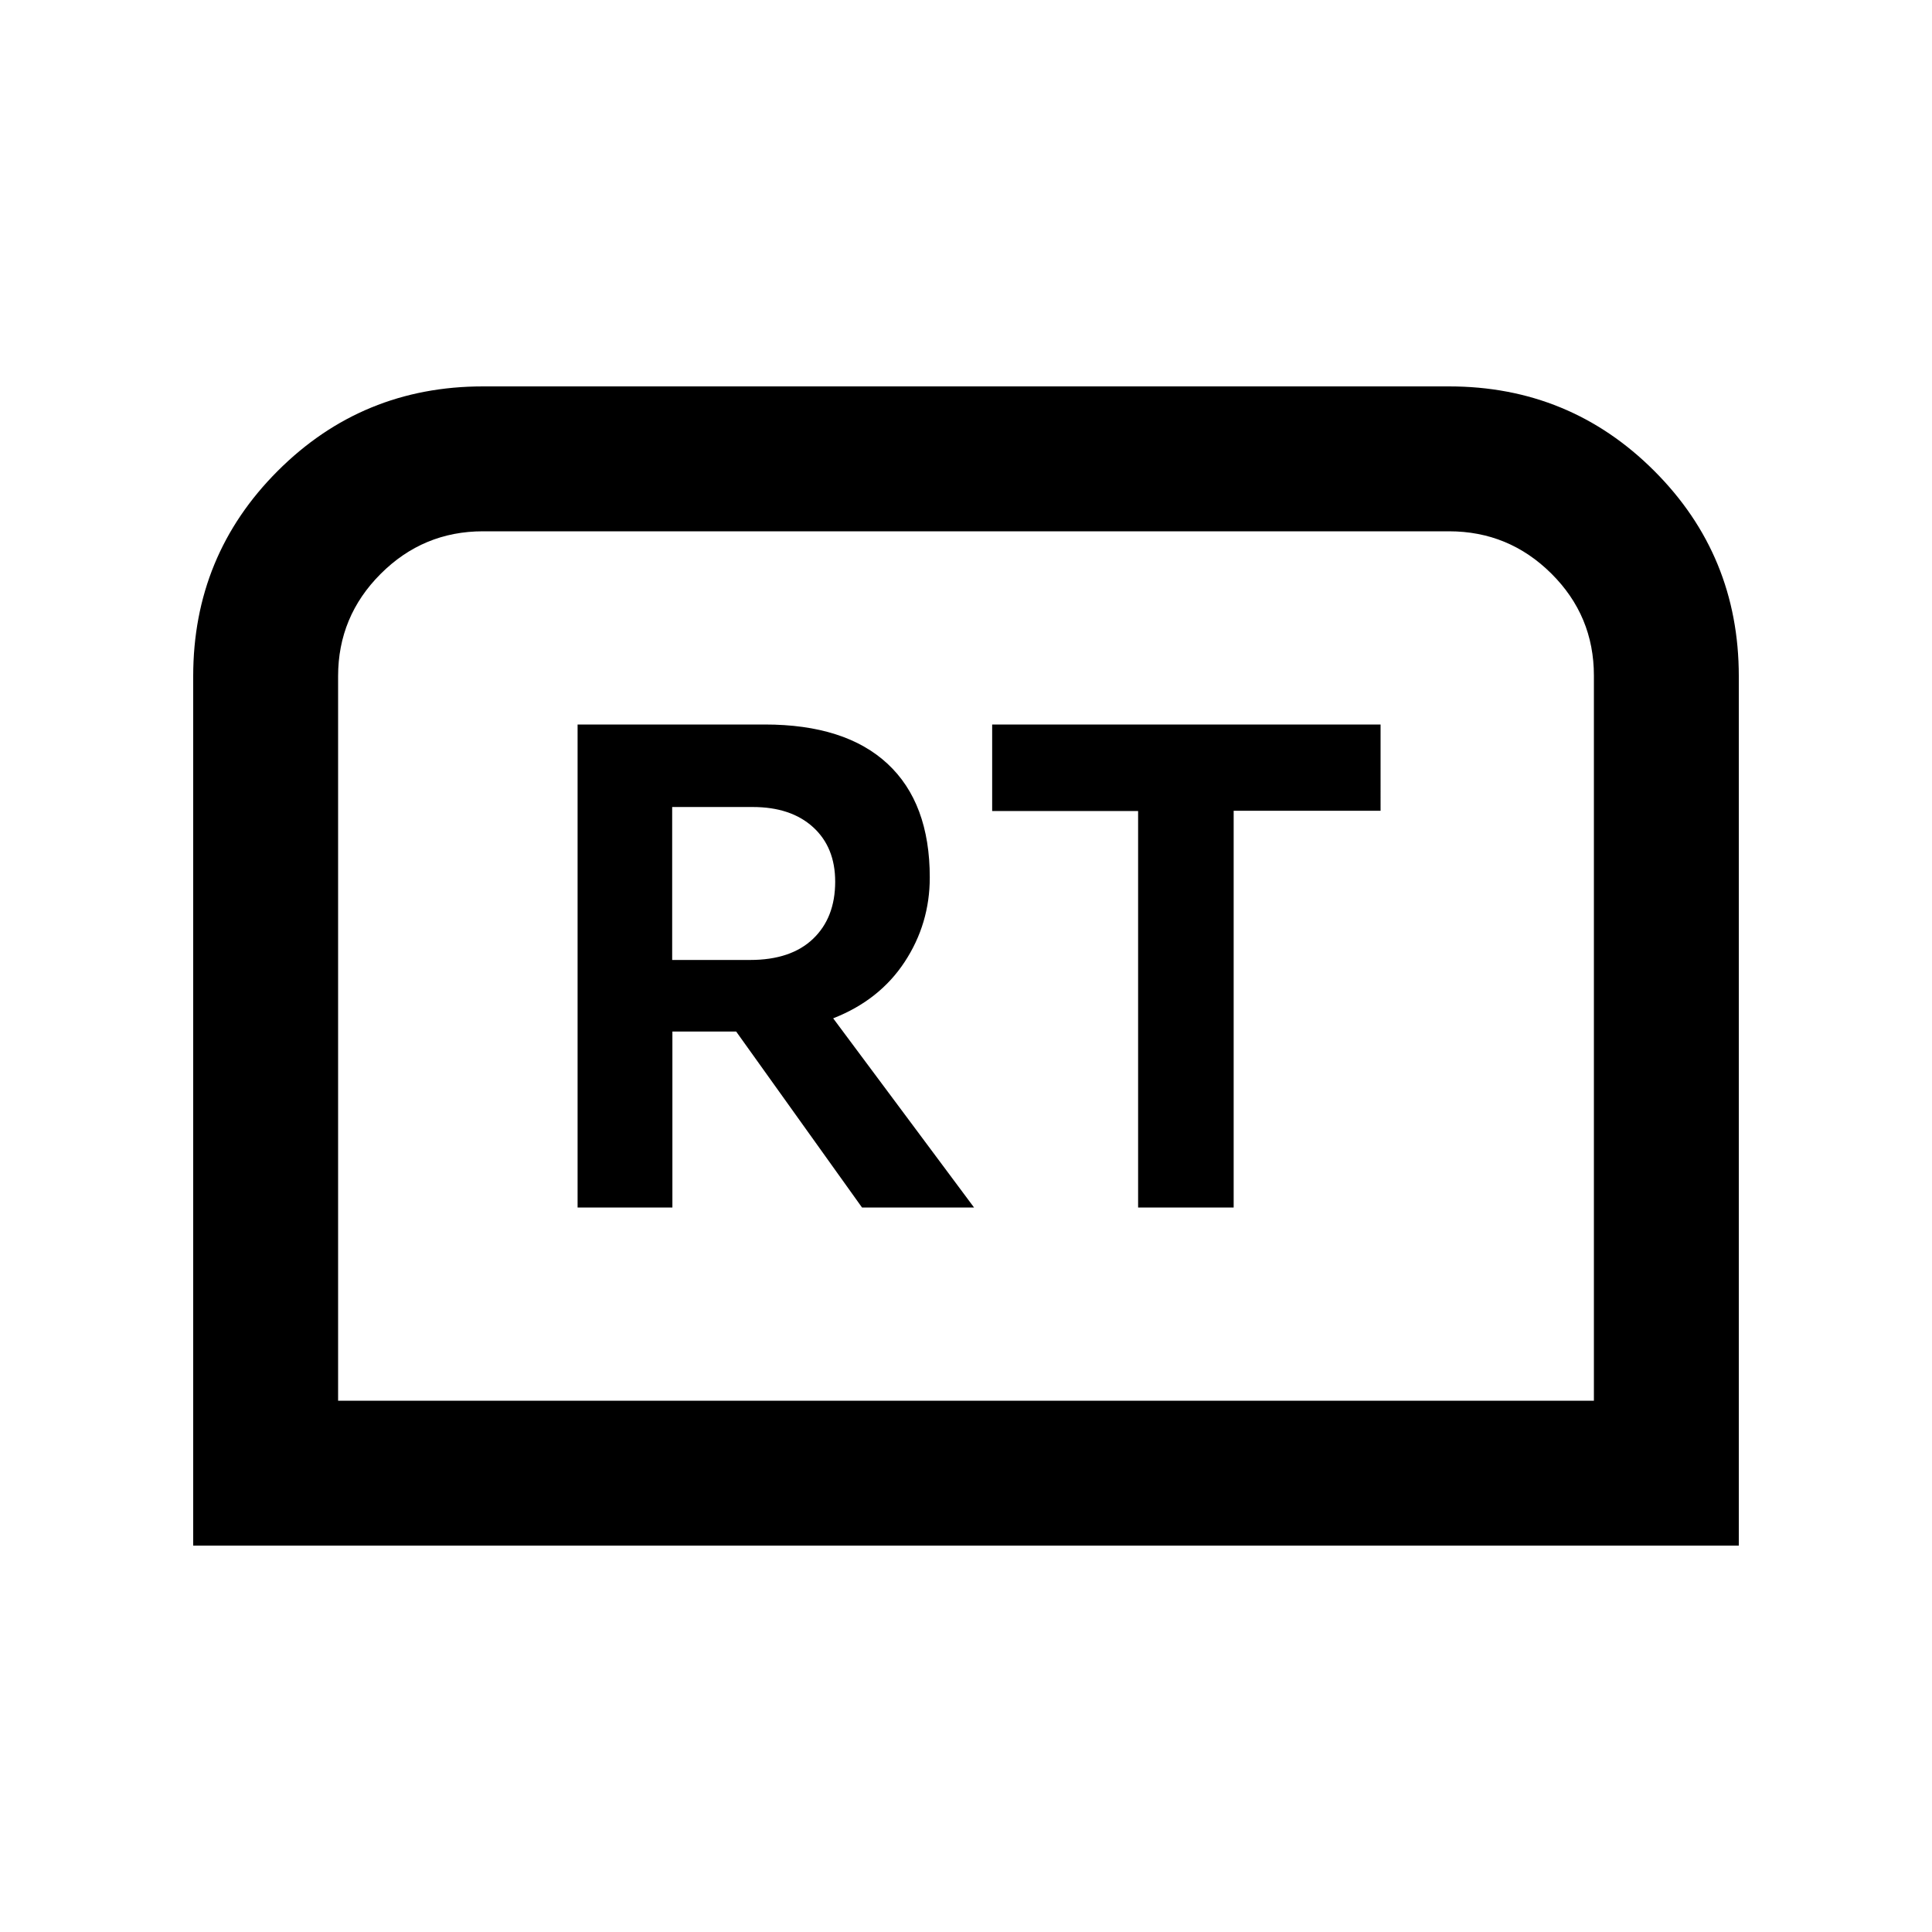 <svg xmlns="http://www.w3.org/2000/svg" height="20" viewBox="0 -960 960 960" width="20"><path d="M96-192v-432q0-60 42-102t102-42h480q60 0 102 42t42 102v432H96Zm72-72h624v-360.28Q792-654 770.85-675T720-696H240q-29.7 0-50.85 21.15Q168-653.7 168-624v360Zm0 0h624-624Zm119-96h47.11v-87.43h31.69L428.33-360H484l-70-94q23-9 35.5-28t12.5-42q0-37-21-56.5T380-600h-93v240Zm47-123v-76h40q19 0 30 10t11 27.09q0 17.91-11 28.41T372.75-483H334Zm231.52 123H613v-197.14h73V-600H493v43h72.52v197Z"/></svg>